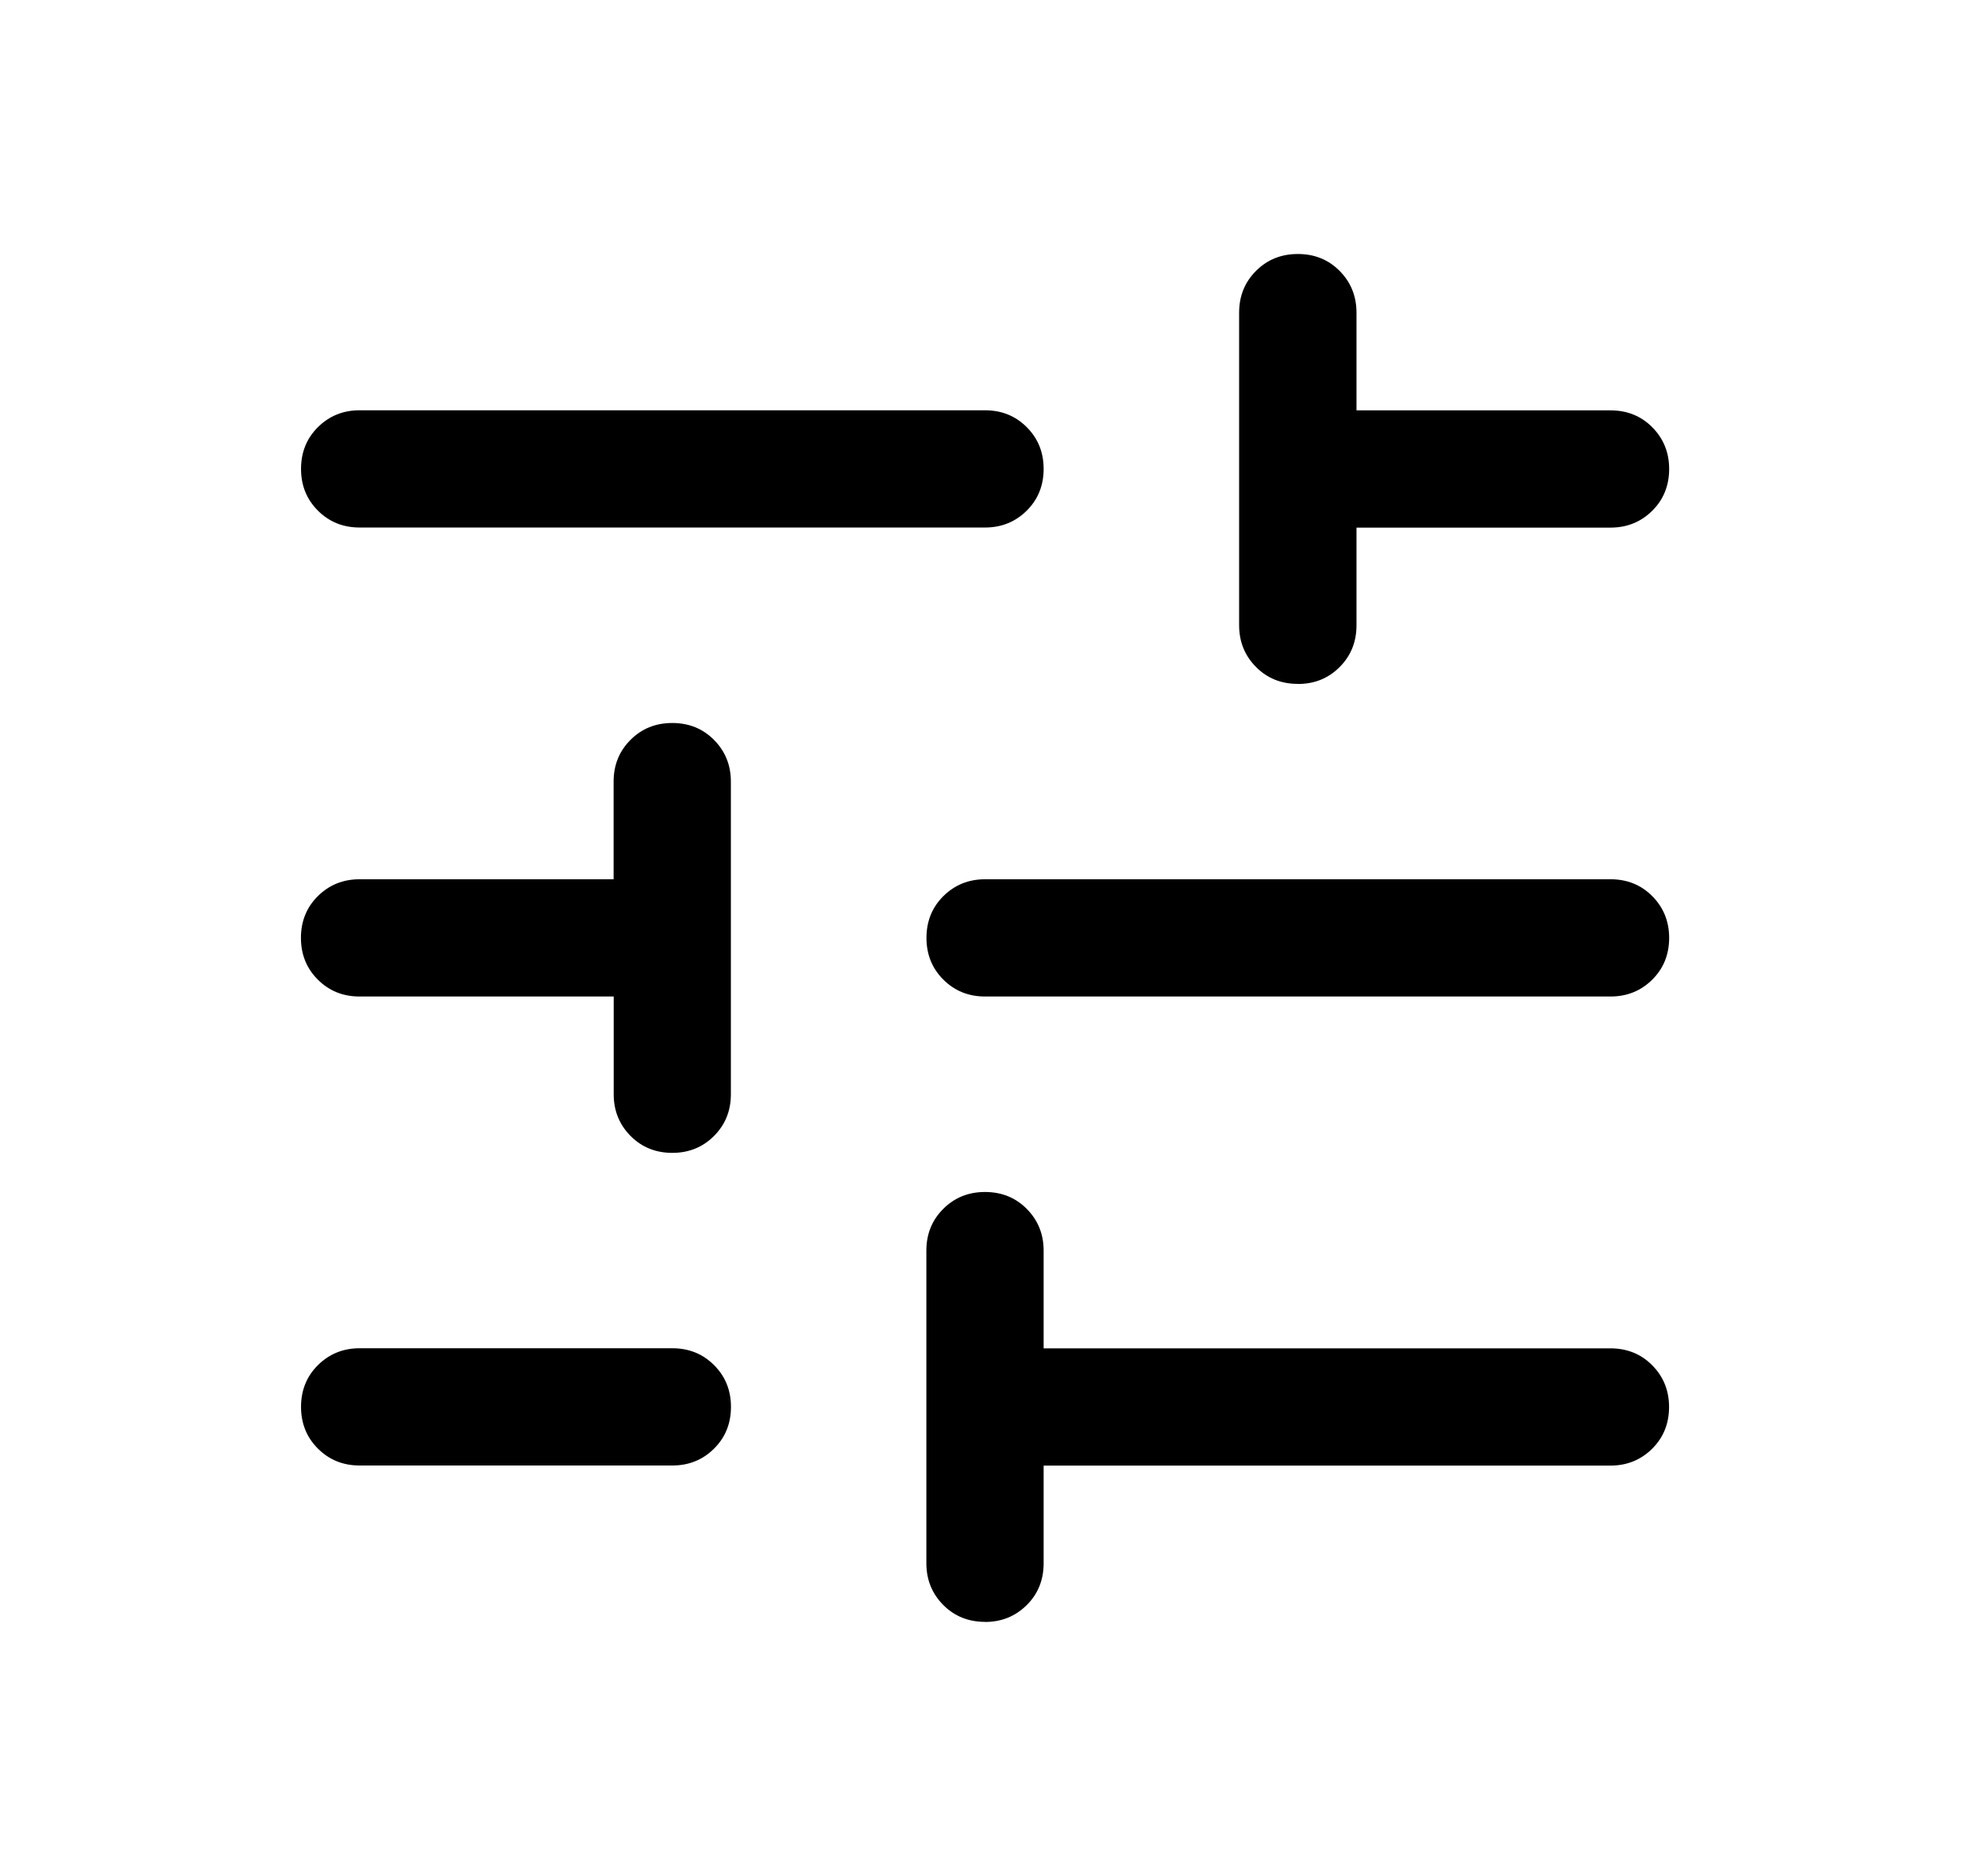 <svg xmlns="http://www.w3.org/2000/svg" width="21" height="20" fill="none" xmlns:v="https://vecta.io/nano"><mask id="A" maskUnits="userSpaceOnUse" x="0" y="0" width="21" height="20" mask-type="alpha"><path fill="#d9d9d9" d="M.5 0h20v20H.5z"/></mask><g mask="url(#A)"><path d="M10.5 17.291c-.177 0-.326-.06-.445-.18s-.18-.268-.18-.445v-3.333c0-.177.06-.325.18-.445s.268-.18.445-.18.326.06.445.18.18.268.18.445v1.042h6.042c.177 0 .326.06.445.18s.18.268.18.445-.06.326-.18.445-.268.18-.445.18h-6.042v1.042c0 .177-.06.326-.18.445s-.268.18-.445.18zm-6.666-1.667c-.177 0-.325-.06-.445-.18s-.18-.268-.18-.445.06-.326.18-.445.268-.18.445-.18h3.333c.177 0 .325.06.445.18s.18.268.18.445-.06.326-.18.445-.268.18-.445.18H3.833zm3.333-3.333c-.177 0-.326-.06-.445-.18s-.18-.268-.18-.445v-1.042H3.833c-.177 0-.325-.06-.445-.18s-.18-.268-.18-.445.06-.326.18-.445.268-.18.445-.18h2.708V8.333c0-.177.06-.325.18-.445s.268-.18.445-.18.326.06.445.18.18.268.18.445v3.333c0 .177-.06.325-.18.445s-.268.18-.445.18zm3.334-1.667c-.177 0-.325-.06-.445-.18s-.18-.268-.18-.445.06-.326.18-.445.268-.18.445-.18h6.667c.177 0 .326.06.445.18s.18.268.18.445-.06.326-.18.445-.268.18-.445.18H10.5zm3.333-3.333c-.177 0-.326-.06-.445-.18s-.18-.268-.18-.445V3.333c0-.177.06-.325.18-.445s.268-.18.446-.18.326.06.445.18.18.268.18.445v1.042h2.708c.177 0 .326.06.445.18s.18.268.18.445-.06.326-.18.445-.268.18-.445.18h-2.708v1.042c0 .177-.06.325-.18.445s-.268.18-.445.18zm-10-1.667c-.177 0-.325-.06-.445-.18s-.18-.268-.18-.445.06-.326.18-.445.268-.18.445-.18H10.5c.177 0 .325.06.445.18s.18.268.18.445-.06.326-.18.445-.268.18-.445.18H3.833z" fill="#000"/></g></svg>
